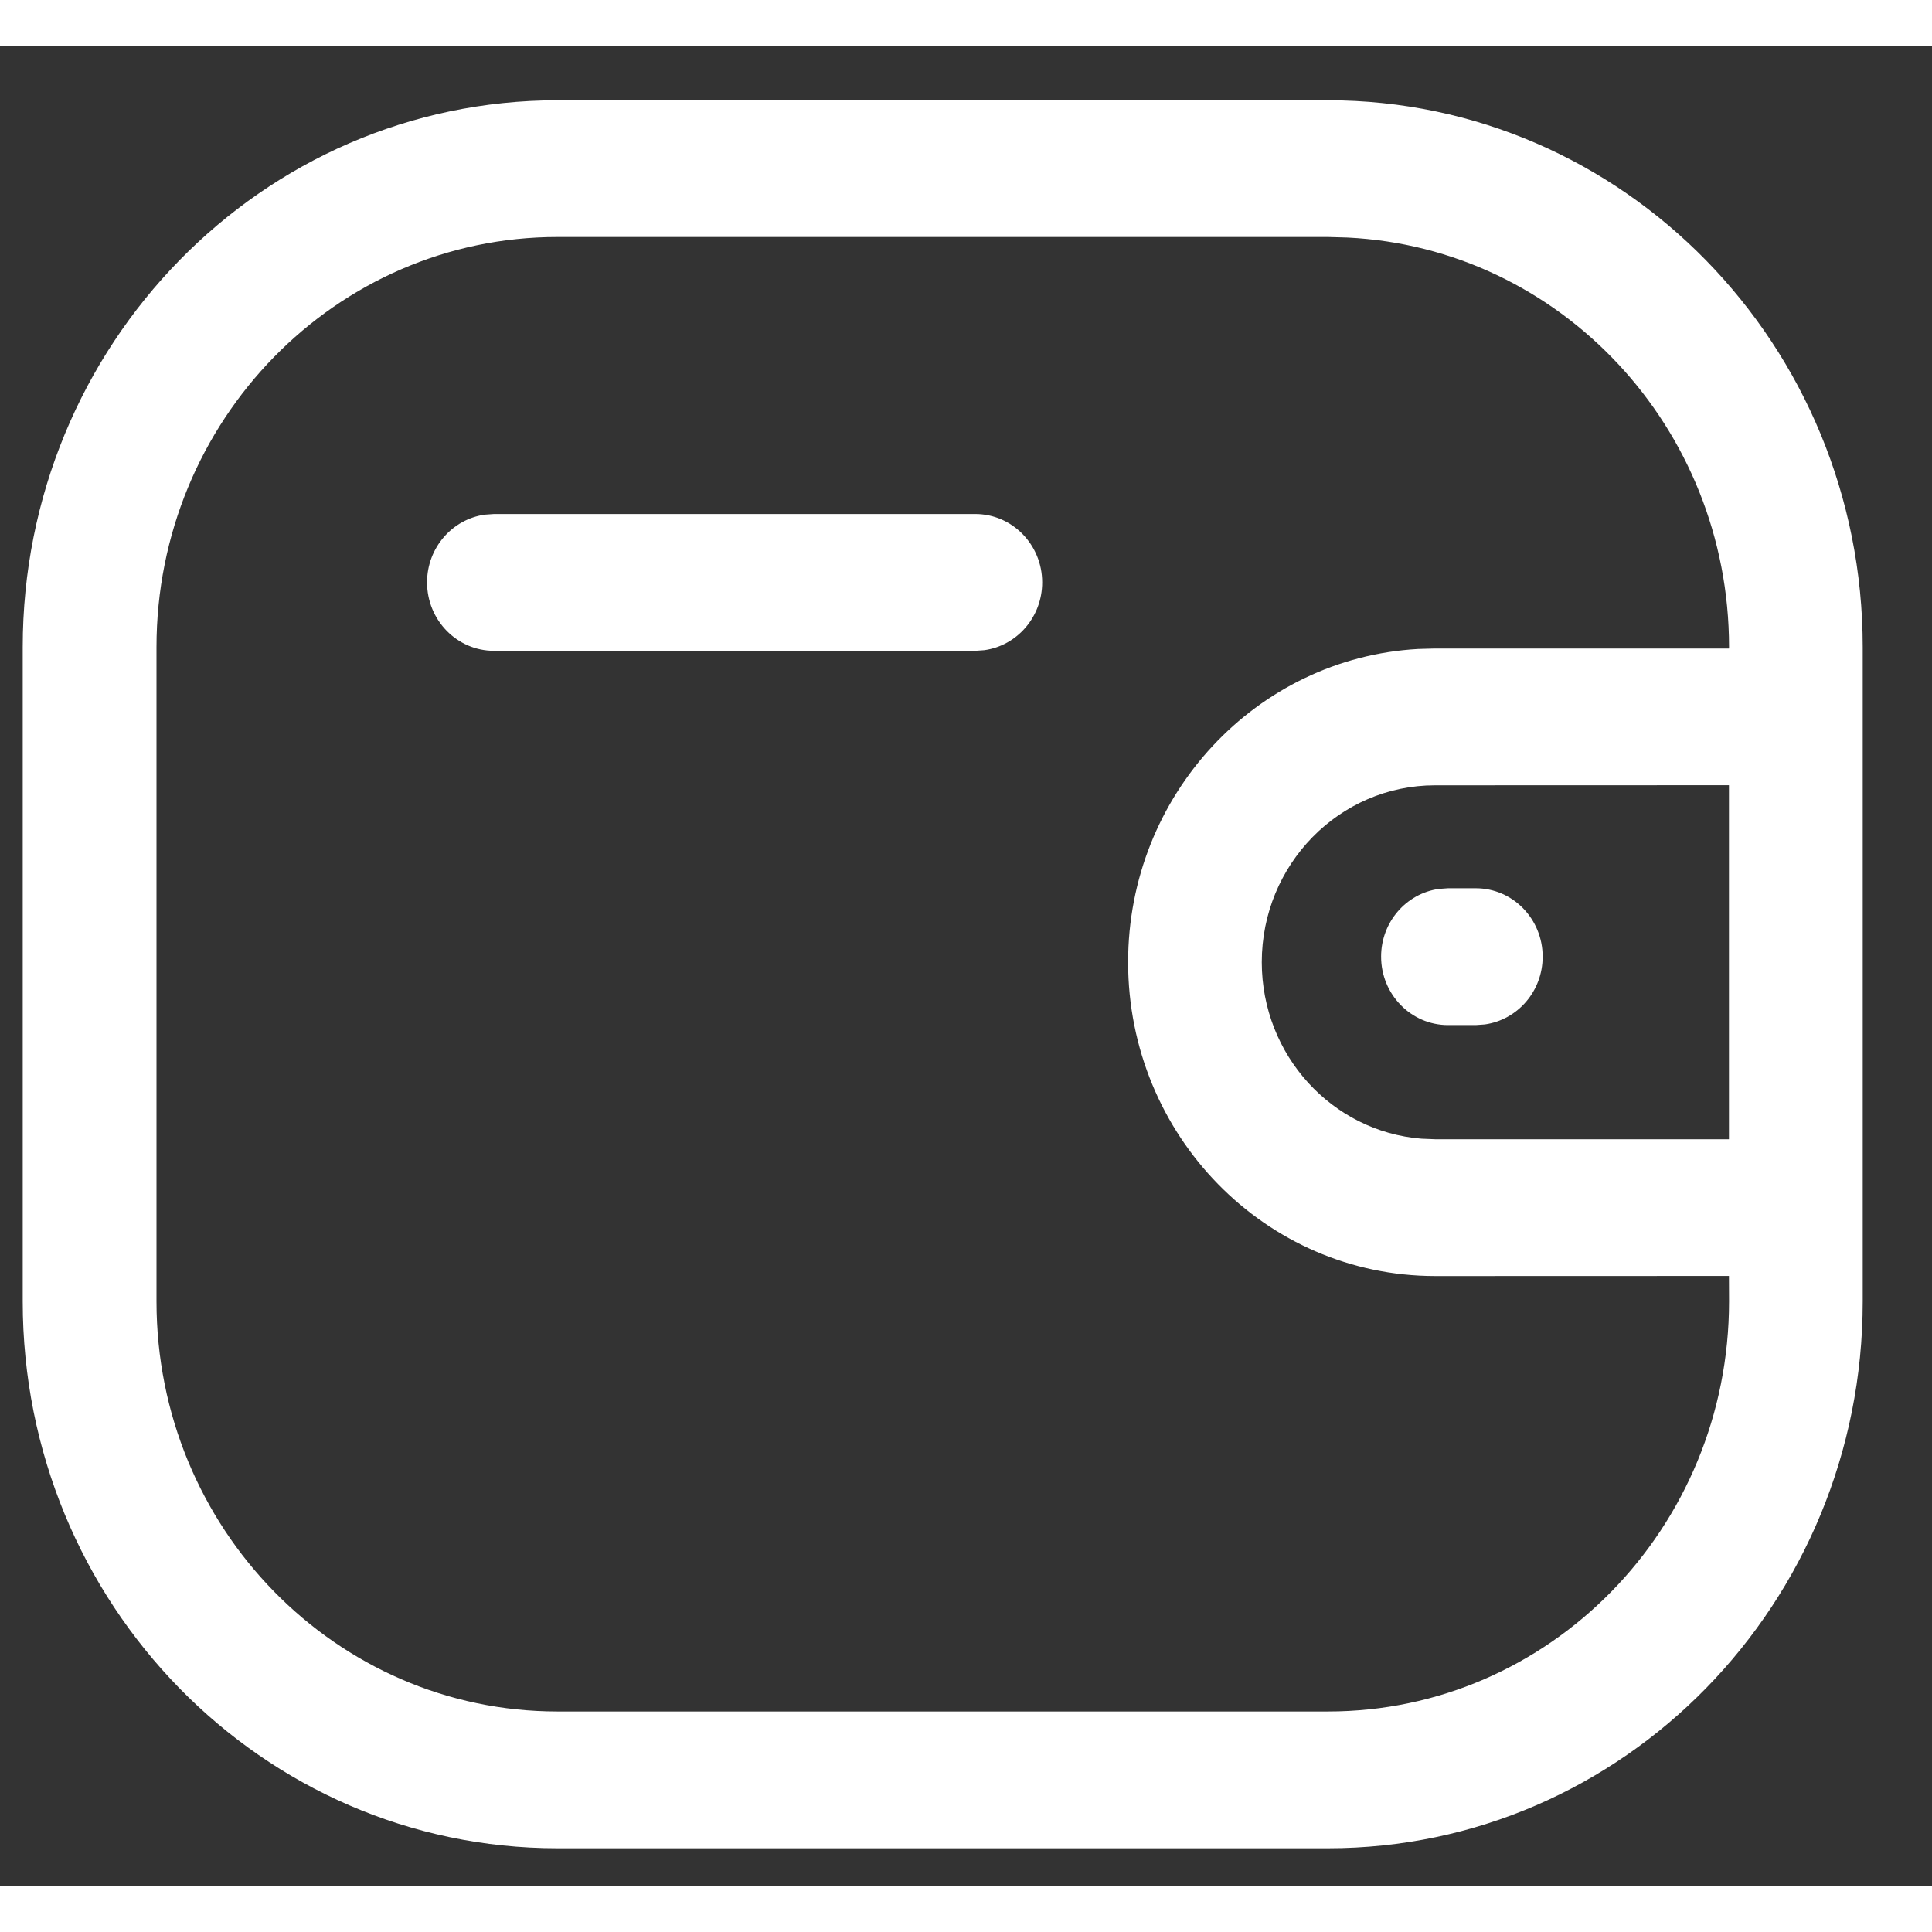 <svg xmlns="http://www.w3.org/2000/svg" width="25" height="25" viewBox="0 0 21 20" fill="none">
    <rect x="0" y="0" width="21" height="20" fill="#333333" stroke="none"/>
    <path d="M14.435 0.59C17.645 0.59 20.247 3.251 20.247 6.534V13.646C20.247 16.929 17.645 19.59 14.435 19.59H6.059C2.849 19.59 0.247 16.929 0.247 13.646V6.534C0.247 3.251 2.849 0.59 6.059 0.59H14.435ZM14.435 2.076H6.059C3.652 2.076 1.701 4.072 1.701 6.534V13.646C1.701 16.108 3.652 18.103 6.059 18.103H14.435C16.842 18.103 18.794 16.108 18.794 13.646L18.793 13.369L15.597 13.37C13.755 13.368 12.263 11.843 12.262 9.959C12.262 8.139 13.657 6.652 15.414 6.554L15.597 6.549L18.793 6.549L18.794 6.534C18.794 4.144 16.955 2.194 14.646 2.082L14.435 2.076ZM18.793 8.035L15.598 8.036C14.558 8.036 13.715 8.897 13.715 9.959C13.716 10.971 14.48 11.8 15.45 11.877L15.597 11.883L18.793 11.883V8.035ZM16.041 9.155C16.443 9.155 16.768 9.488 16.768 9.898C16.768 10.275 16.495 10.585 16.14 10.635L16.041 10.642H15.739C15.338 10.642 15.012 10.309 15.012 9.898C15.012 9.522 15.286 9.211 15.641 9.162L15.739 9.155H16.041ZM10.601 5.087C11.002 5.087 11.328 5.42 11.328 5.83C11.328 6.207 11.054 6.518 10.7 6.567L10.601 6.574H5.369C4.968 6.574 4.642 6.241 4.642 5.83C4.642 5.454 4.916 5.143 5.27 5.094L5.369 5.087H10.601Z" fill="#FFF"/>
</svg>
